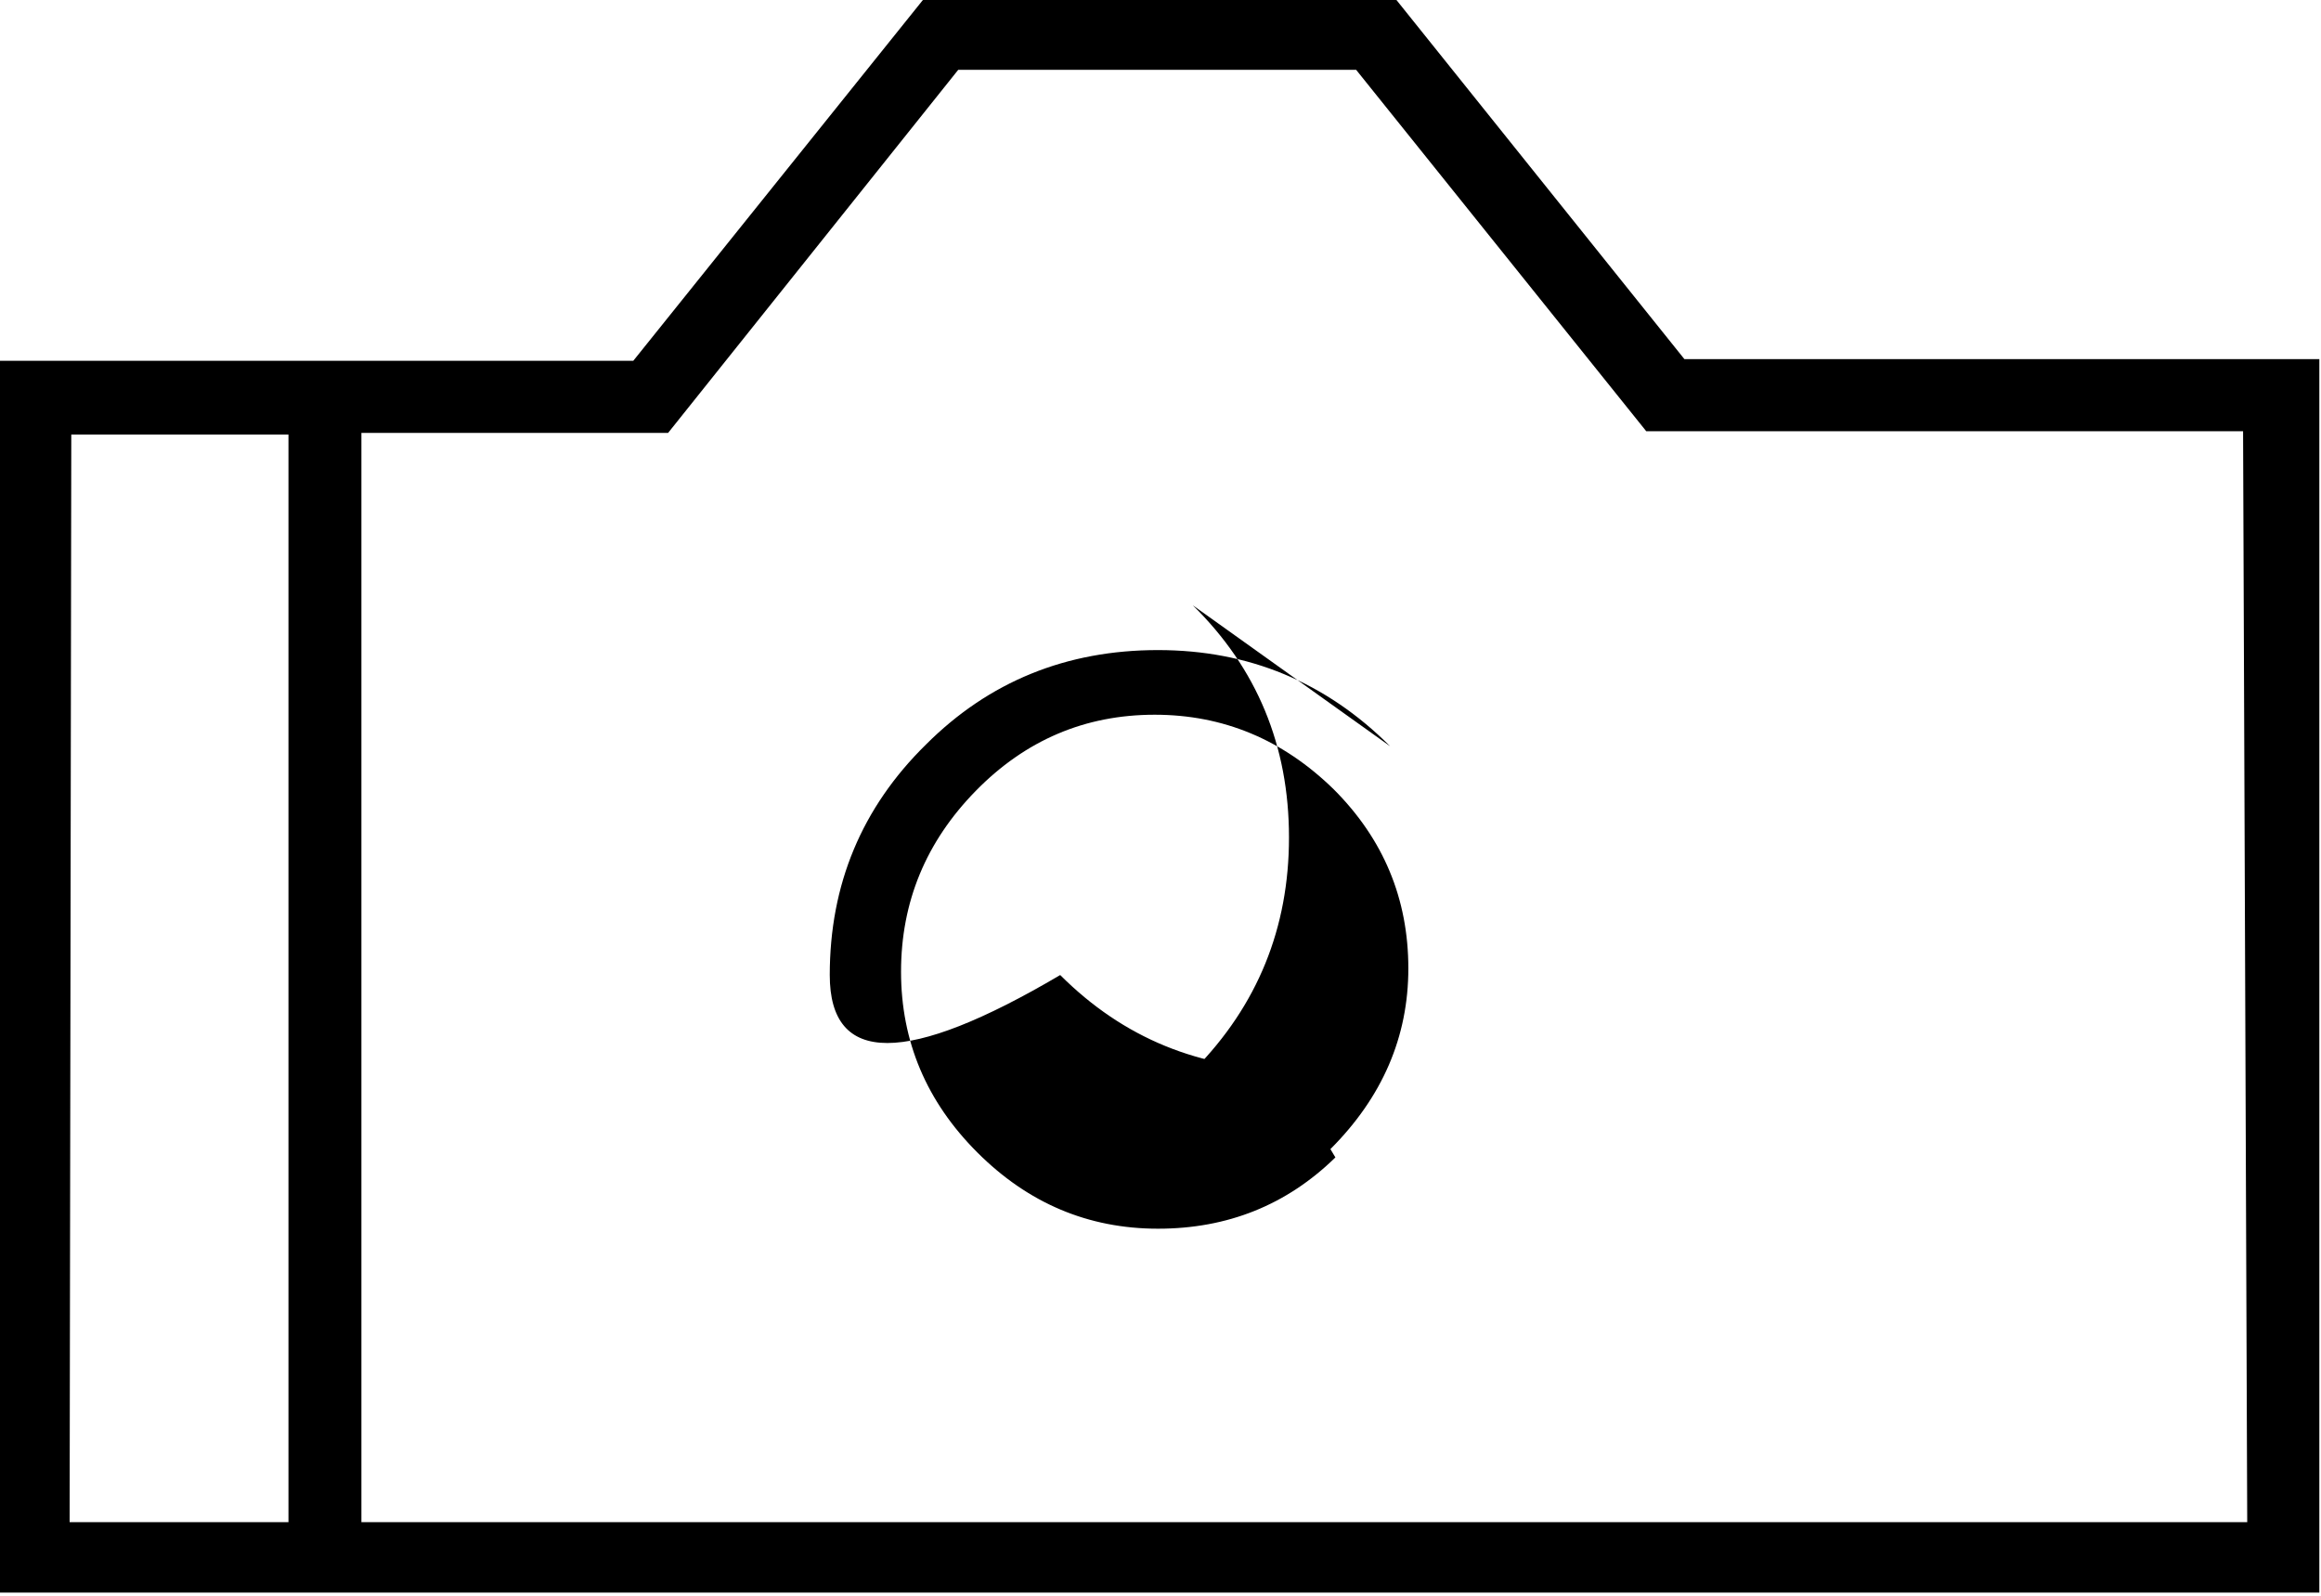 <svg viewBox="0 -21.656 14 9.625" xmlns="http://www.w3.org/2000/svg"><path d="M8.42-21.66H5.57l-1.75 2.18H-.01v7.43h14v-7.44h-3.83ZM.43-19.035h1.31v6.56H.42Zm13.125 6.56H2.18v-6.57h1.85l1.75-2.19h2.4l1.75 2.18h3.6Zm-5.17-4.68q-.58-.58-1.4-.58 -.83 0-1.4.57 -.58.57-.58 1.39t1.39 2.73417e-303q.57.57 1.39.57t-.58 2.89105e-310q.57-.58.57-1.4 0-.83-.58-1.4Zm-.33 2.48q-.44.43-1.07.43 -.63 0-1.09-.46 -.46-.46-.46-1.09 0-.63.45-1.09 .45-.46 1.08-.46 .62 0 1.08.45 .45.45.45 1.08 0 .62-.47 1.09Z"/></svg>